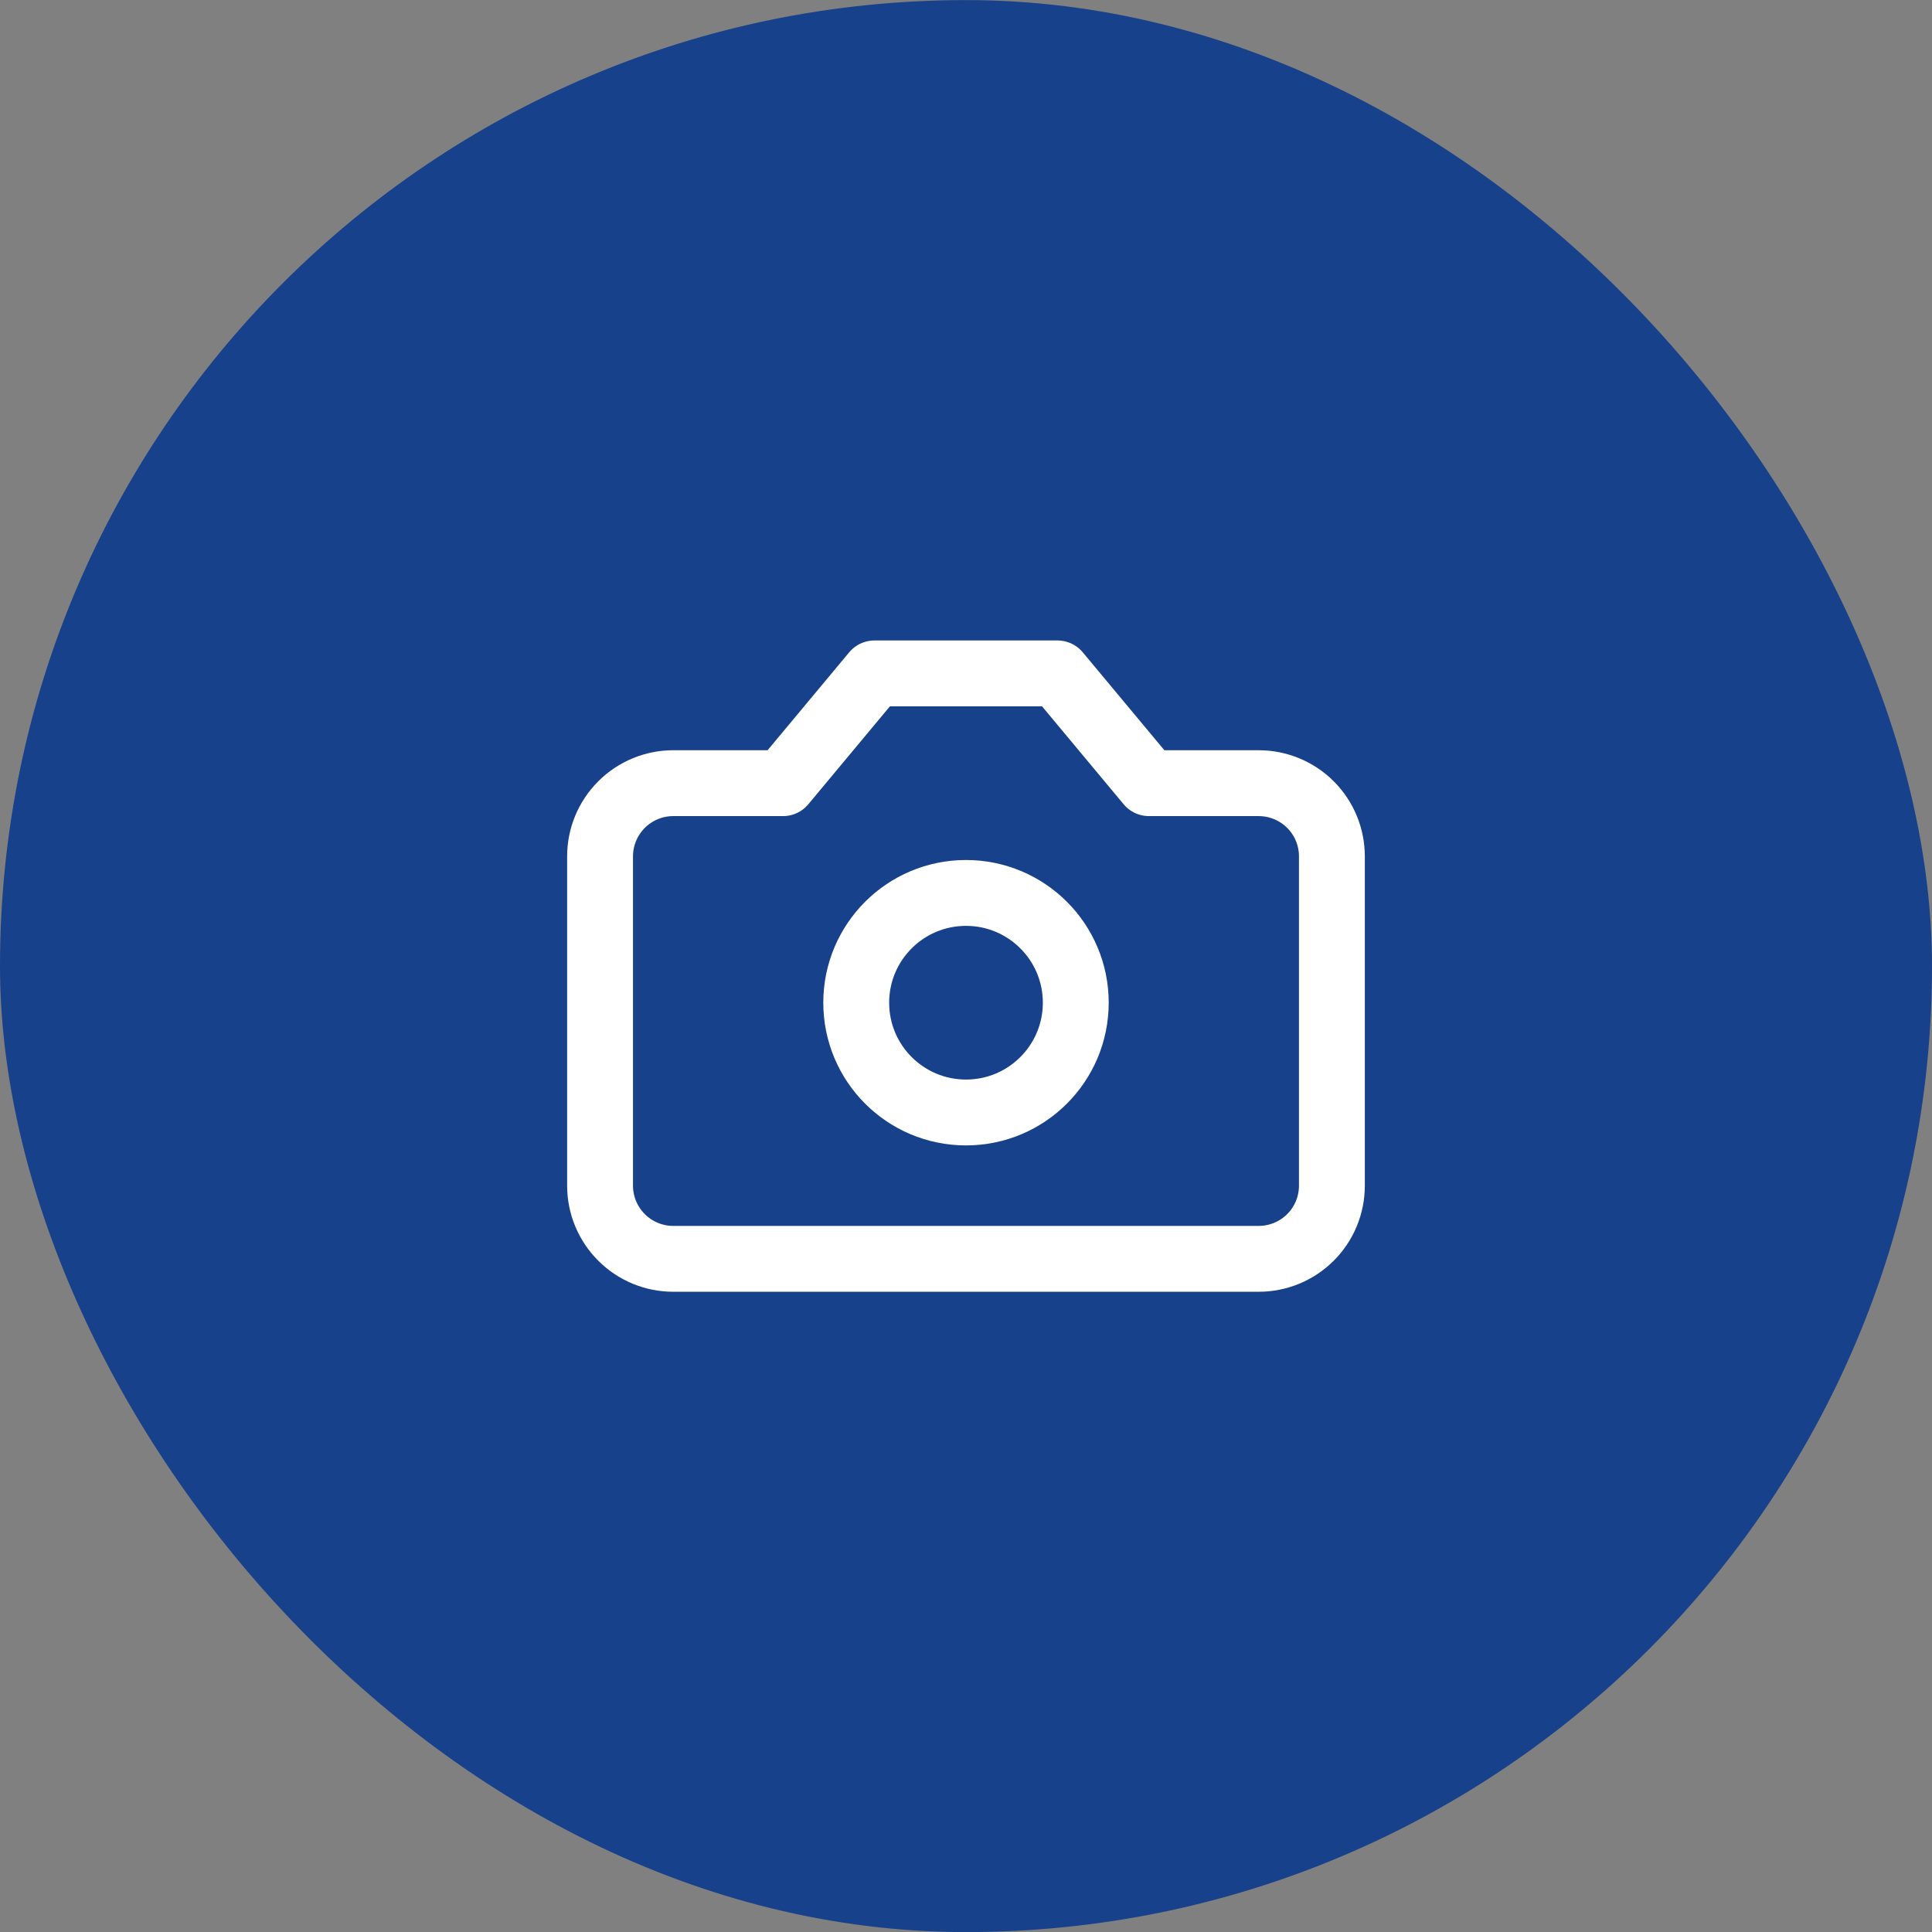 <svg width="44" height="44" viewBox="0 0 44 44" fill="none" xmlns="http://www.w3.org/2000/svg">
    <rect x="0" y="0" width="44" height="44" fill="#808080" stroke="none"/>
    <rect y="0.002" width="44" height="44" rx="22" fill="#17418A" />
    <path
        d="M24.083 15.336H19.916L17.833 17.836H15.333C14.891 17.836 14.467 18.012 14.155 18.324C13.842 18.637 13.666 19.061 13.666 19.503V27.003C13.666 27.445 13.842 27.869 14.155 28.181C14.467 28.494 14.891 28.669 15.333 28.669H28.666C29.108 28.669 29.532 28.494 29.845 28.181C30.158 27.869 30.333 27.445 30.333 27.003V19.503C30.333 19.061 30.158 18.637 29.845 18.324C29.532 18.012 29.108 17.836 28.666 17.836H26.166L24.083 15.336Z"
        stroke="white" stroke-width="1.5" stroke-linecap="round" stroke-linejoin="round" />
    <path
        d="M22 25.336C23.381 25.336 24.5 24.217 24.5 22.836C24.5 21.455 23.381 20.336 22 20.336C20.619 20.336 19.5 21.455 19.5 22.836C19.5 24.217 20.619 25.336 22 25.336Z"
        stroke="white" stroke-width="1.5" stroke-linecap="round" stroke-linejoin="round" />
</svg>